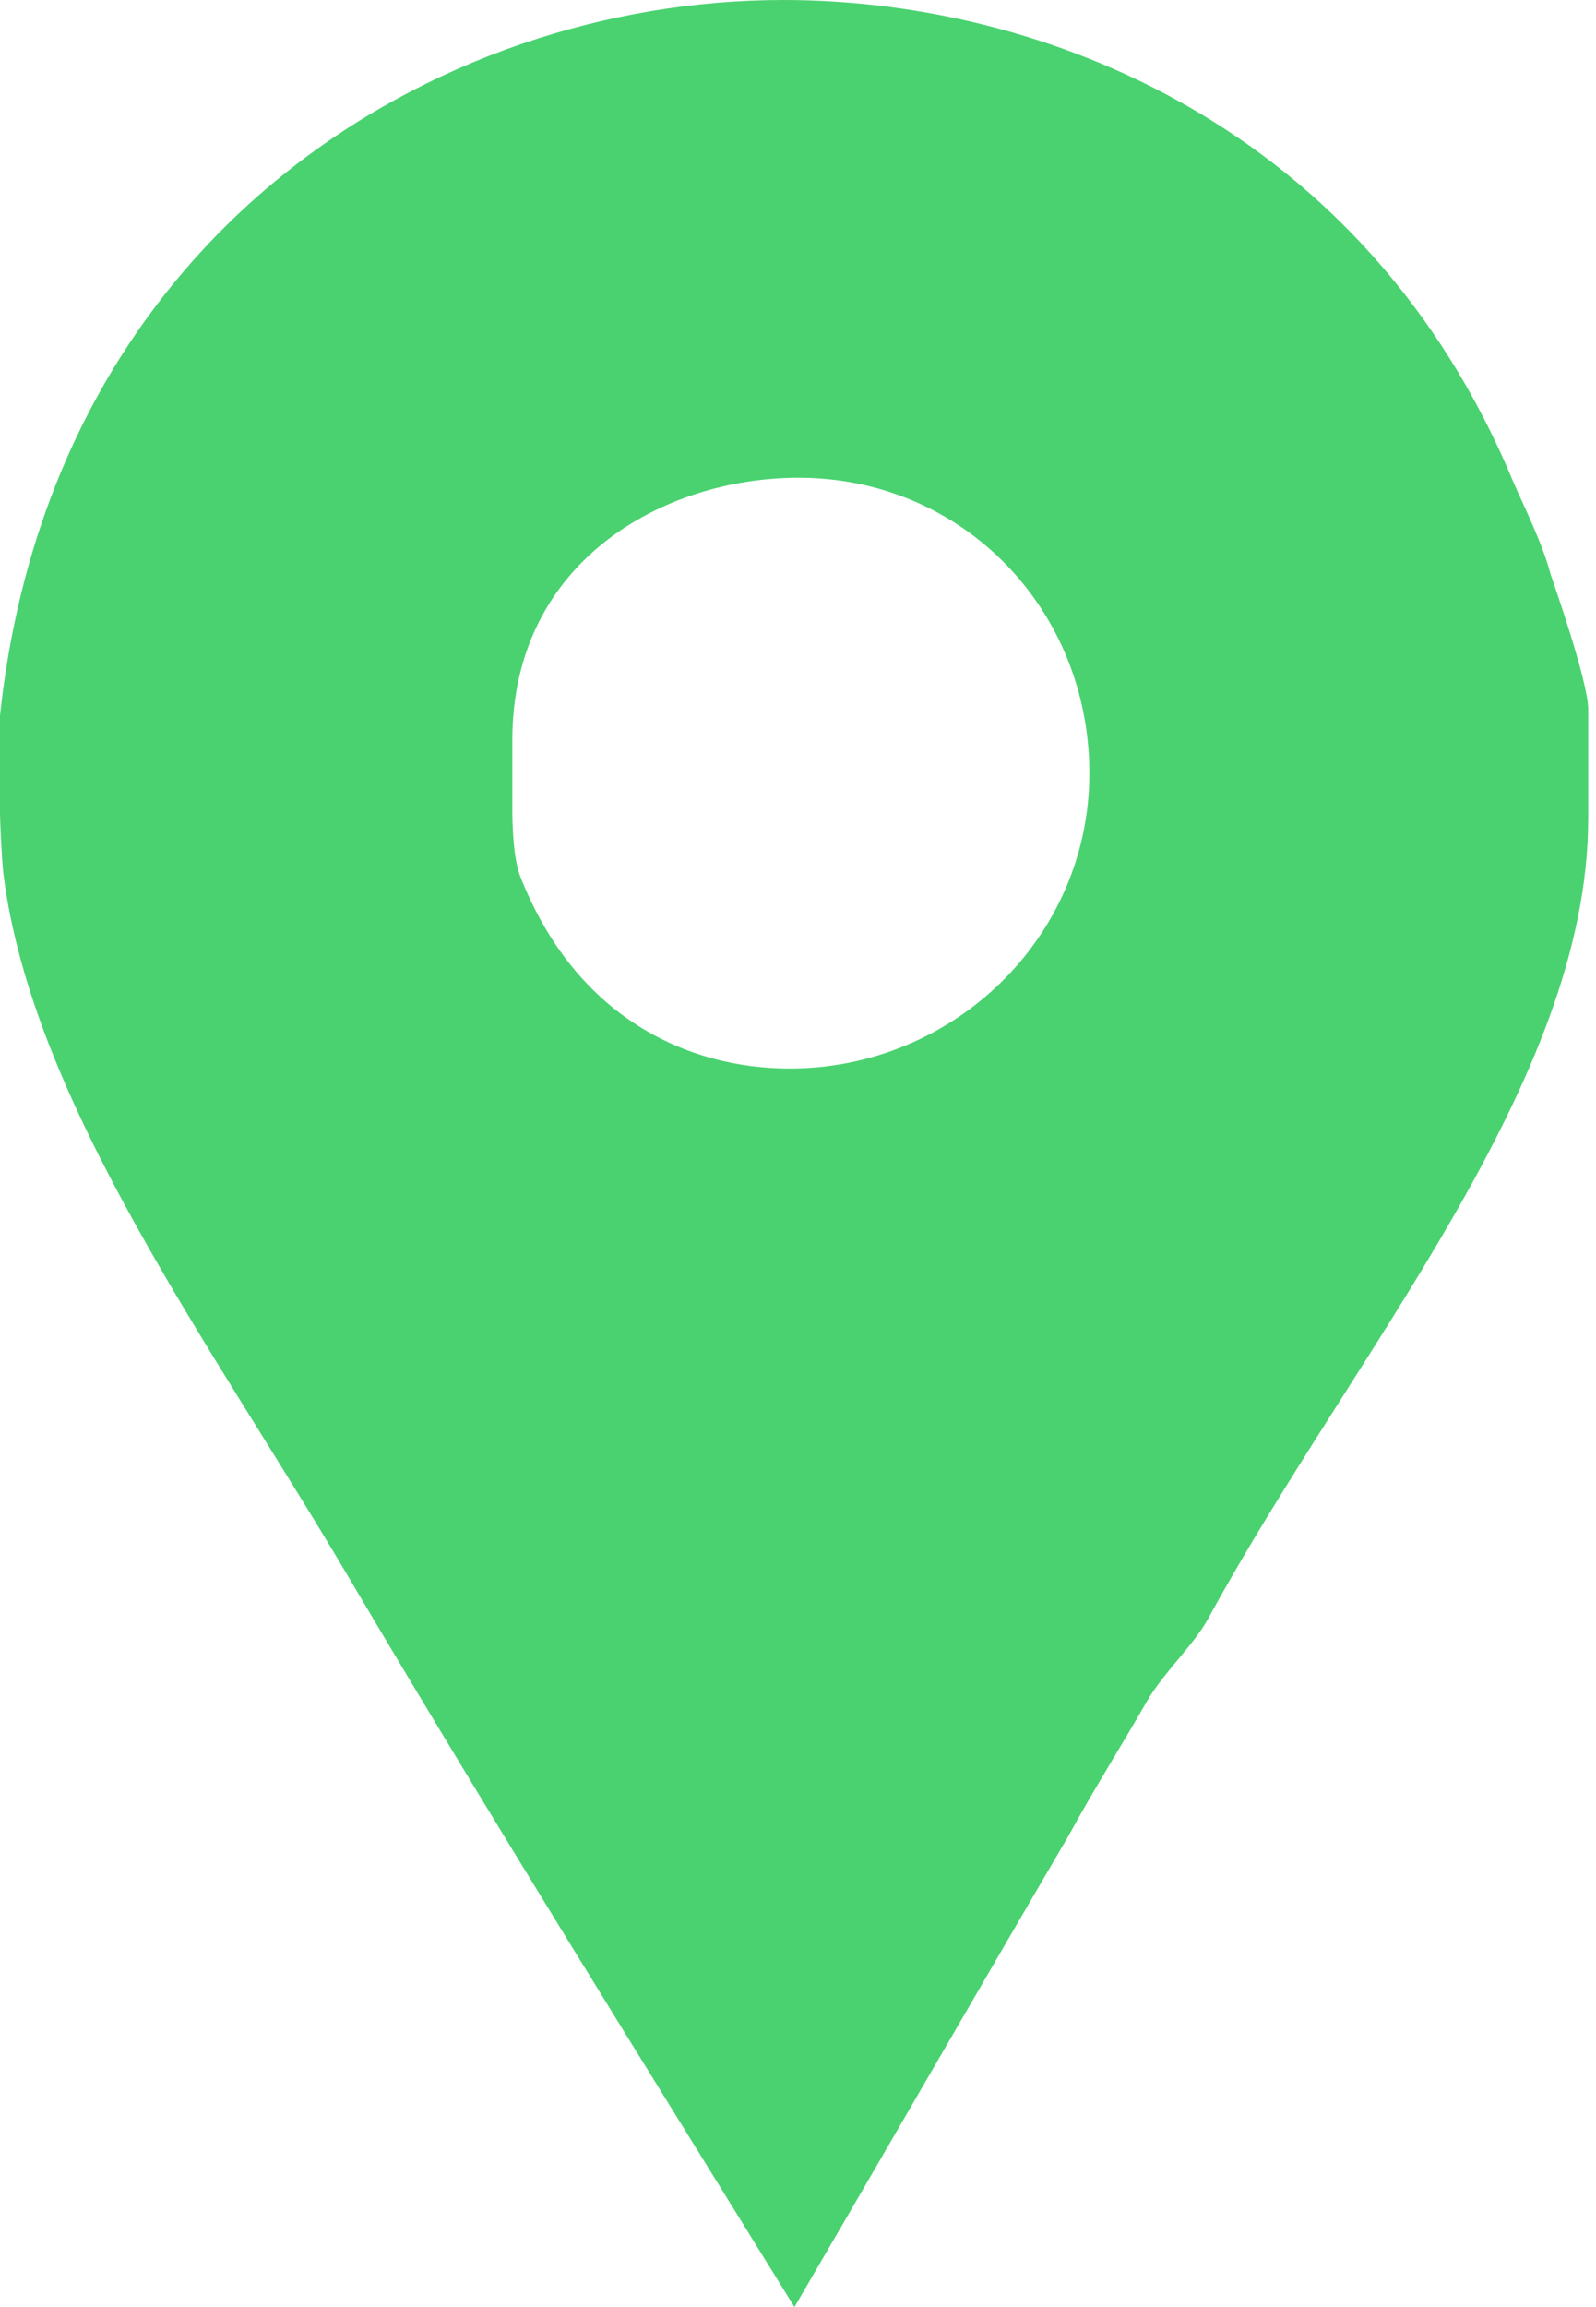 <svg width="9" height="13" viewBox="0 0 9 13" fill="none" xmlns="http://www.w3.org/2000/svg">
<path d="M8.744 3.236C8.698 3.062 8.604 2.877 8.534 2.716C7.702 0.716 5.885 0 4.417 0C2.453 0 0.289 1.317 0 4.033V4.588C0 4.611 0.008 4.819 0.019 4.923C0.181 6.217 1.202 7.592 1.965 8.886C2.785 10.273 3.637 11.637 4.48 13C5 12.11 5.519 11.209 6.027 10.342C6.165 10.088 6.326 9.834 6.465 9.591C6.557 9.429 6.734 9.268 6.815 9.117C7.635 7.615 8.956 6.101 8.956 4.611V3.998C8.956 3.837 8.755 3.27 8.744 3.236ZM4.453 6.021C3.876 6.021 3.244 5.732 2.932 4.934C2.885 4.807 2.889 4.553 2.889 4.53V4.171C2.889 3.155 3.752 2.692 4.503 2.692C5.428 2.692 6.143 3.432 6.143 4.357C6.143 5.281 5.378 6.021 4.453 6.021Z" fill="#4AD270"/>
</svg>
